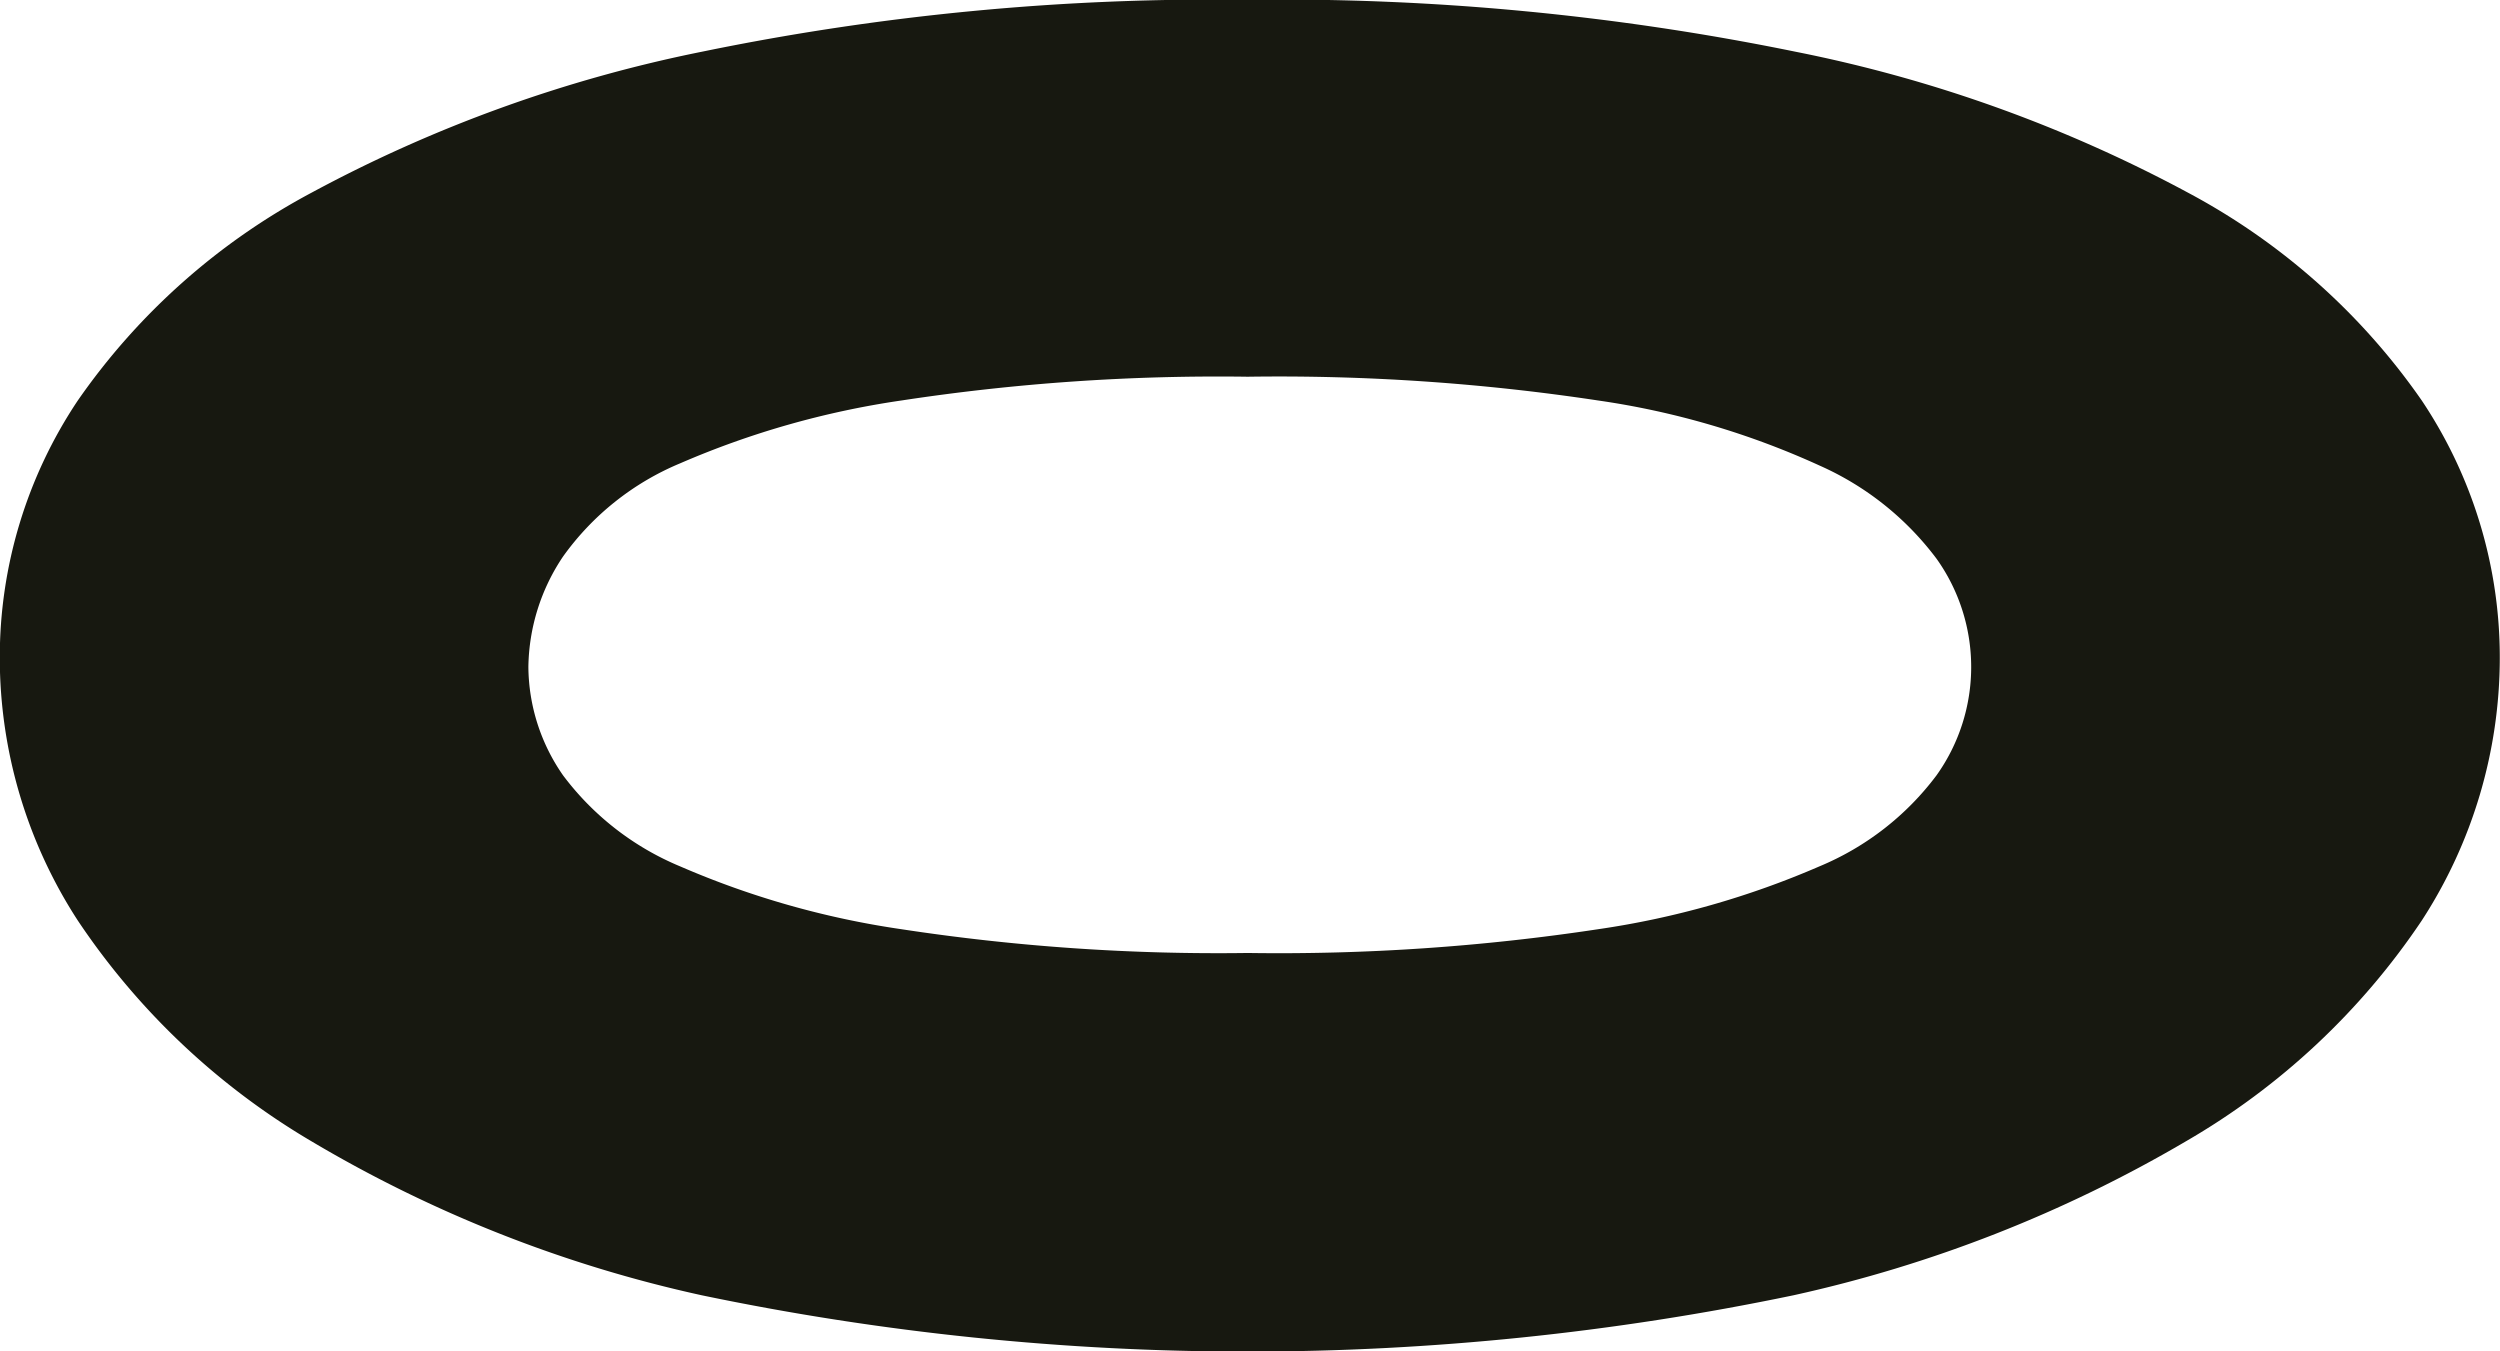 <svg xmlns="http://www.w3.org/2000/svg" width="11.54" height="6.238" viewBox="0 0 115.4 62.375">
  <defs>
    <style>
      .cls-1 {
        fill: #171810;
        fill-rule: evenodd;
      }
    </style>
  </defs>
  <path id="_2" data-name="ㅎ2" class="cls-1" d="M1127.2,648.3a30.7,30.7,0,0,0-10.8-9.6,64.869,64.869,0,0,0-18.1-6.5,118.608,118.608,0,0,0-25.3-2.4,117.17,117.17,0,0,0-25.2,2.4,64.949,64.949,0,0,0-18,6.5,30.7,30.7,0,0,0-10.8,9.6,21.319,21.319,0,0,0-3.6,11.9,22.28,22.28,0,0,0,3.6,12.1,33.3,33.3,0,0,0,10.8,10.2,60.684,60.684,0,0,0,18,7.1,123.423,123.423,0,0,0,50.4,0,62.148,62.148,0,0,0,18.1-7.1,33,33,0,0,0,10.9-10.2,22.28,22.28,0,0,0,3.6-12.1A21.319,21.319,0,0,0,1127.2,648.3Zm-22.4,17.3a12.975,12.975,0,0,1-5.4,4.2,40.173,40.173,0,0,1-10.2,2.9,98.4,98.4,0,0,1-16.2,1.1,96.859,96.859,0,0,1-16-1.1,40.173,40.173,0,0,1-10.2-2.9,12.975,12.975,0,0,1-5.4-4.2,8.859,8.859,0,0,1-1.6-5,9.34,9.34,0,0,1,1.6-5.1,12.6,12.6,0,0,1,5.4-4.3,40.255,40.255,0,0,1,10.2-2.9,97.078,97.078,0,0,1,16-1.1,98.617,98.617,0,0,1,16.2,1.1,37.389,37.389,0,0,1,10.2,3,13.668,13.668,0,0,1,5.4,4.3A8.613,8.613,0,0,1,1104.8,665.6Z" transform="translate(-1015.41 -629.813)"/>
</svg>
